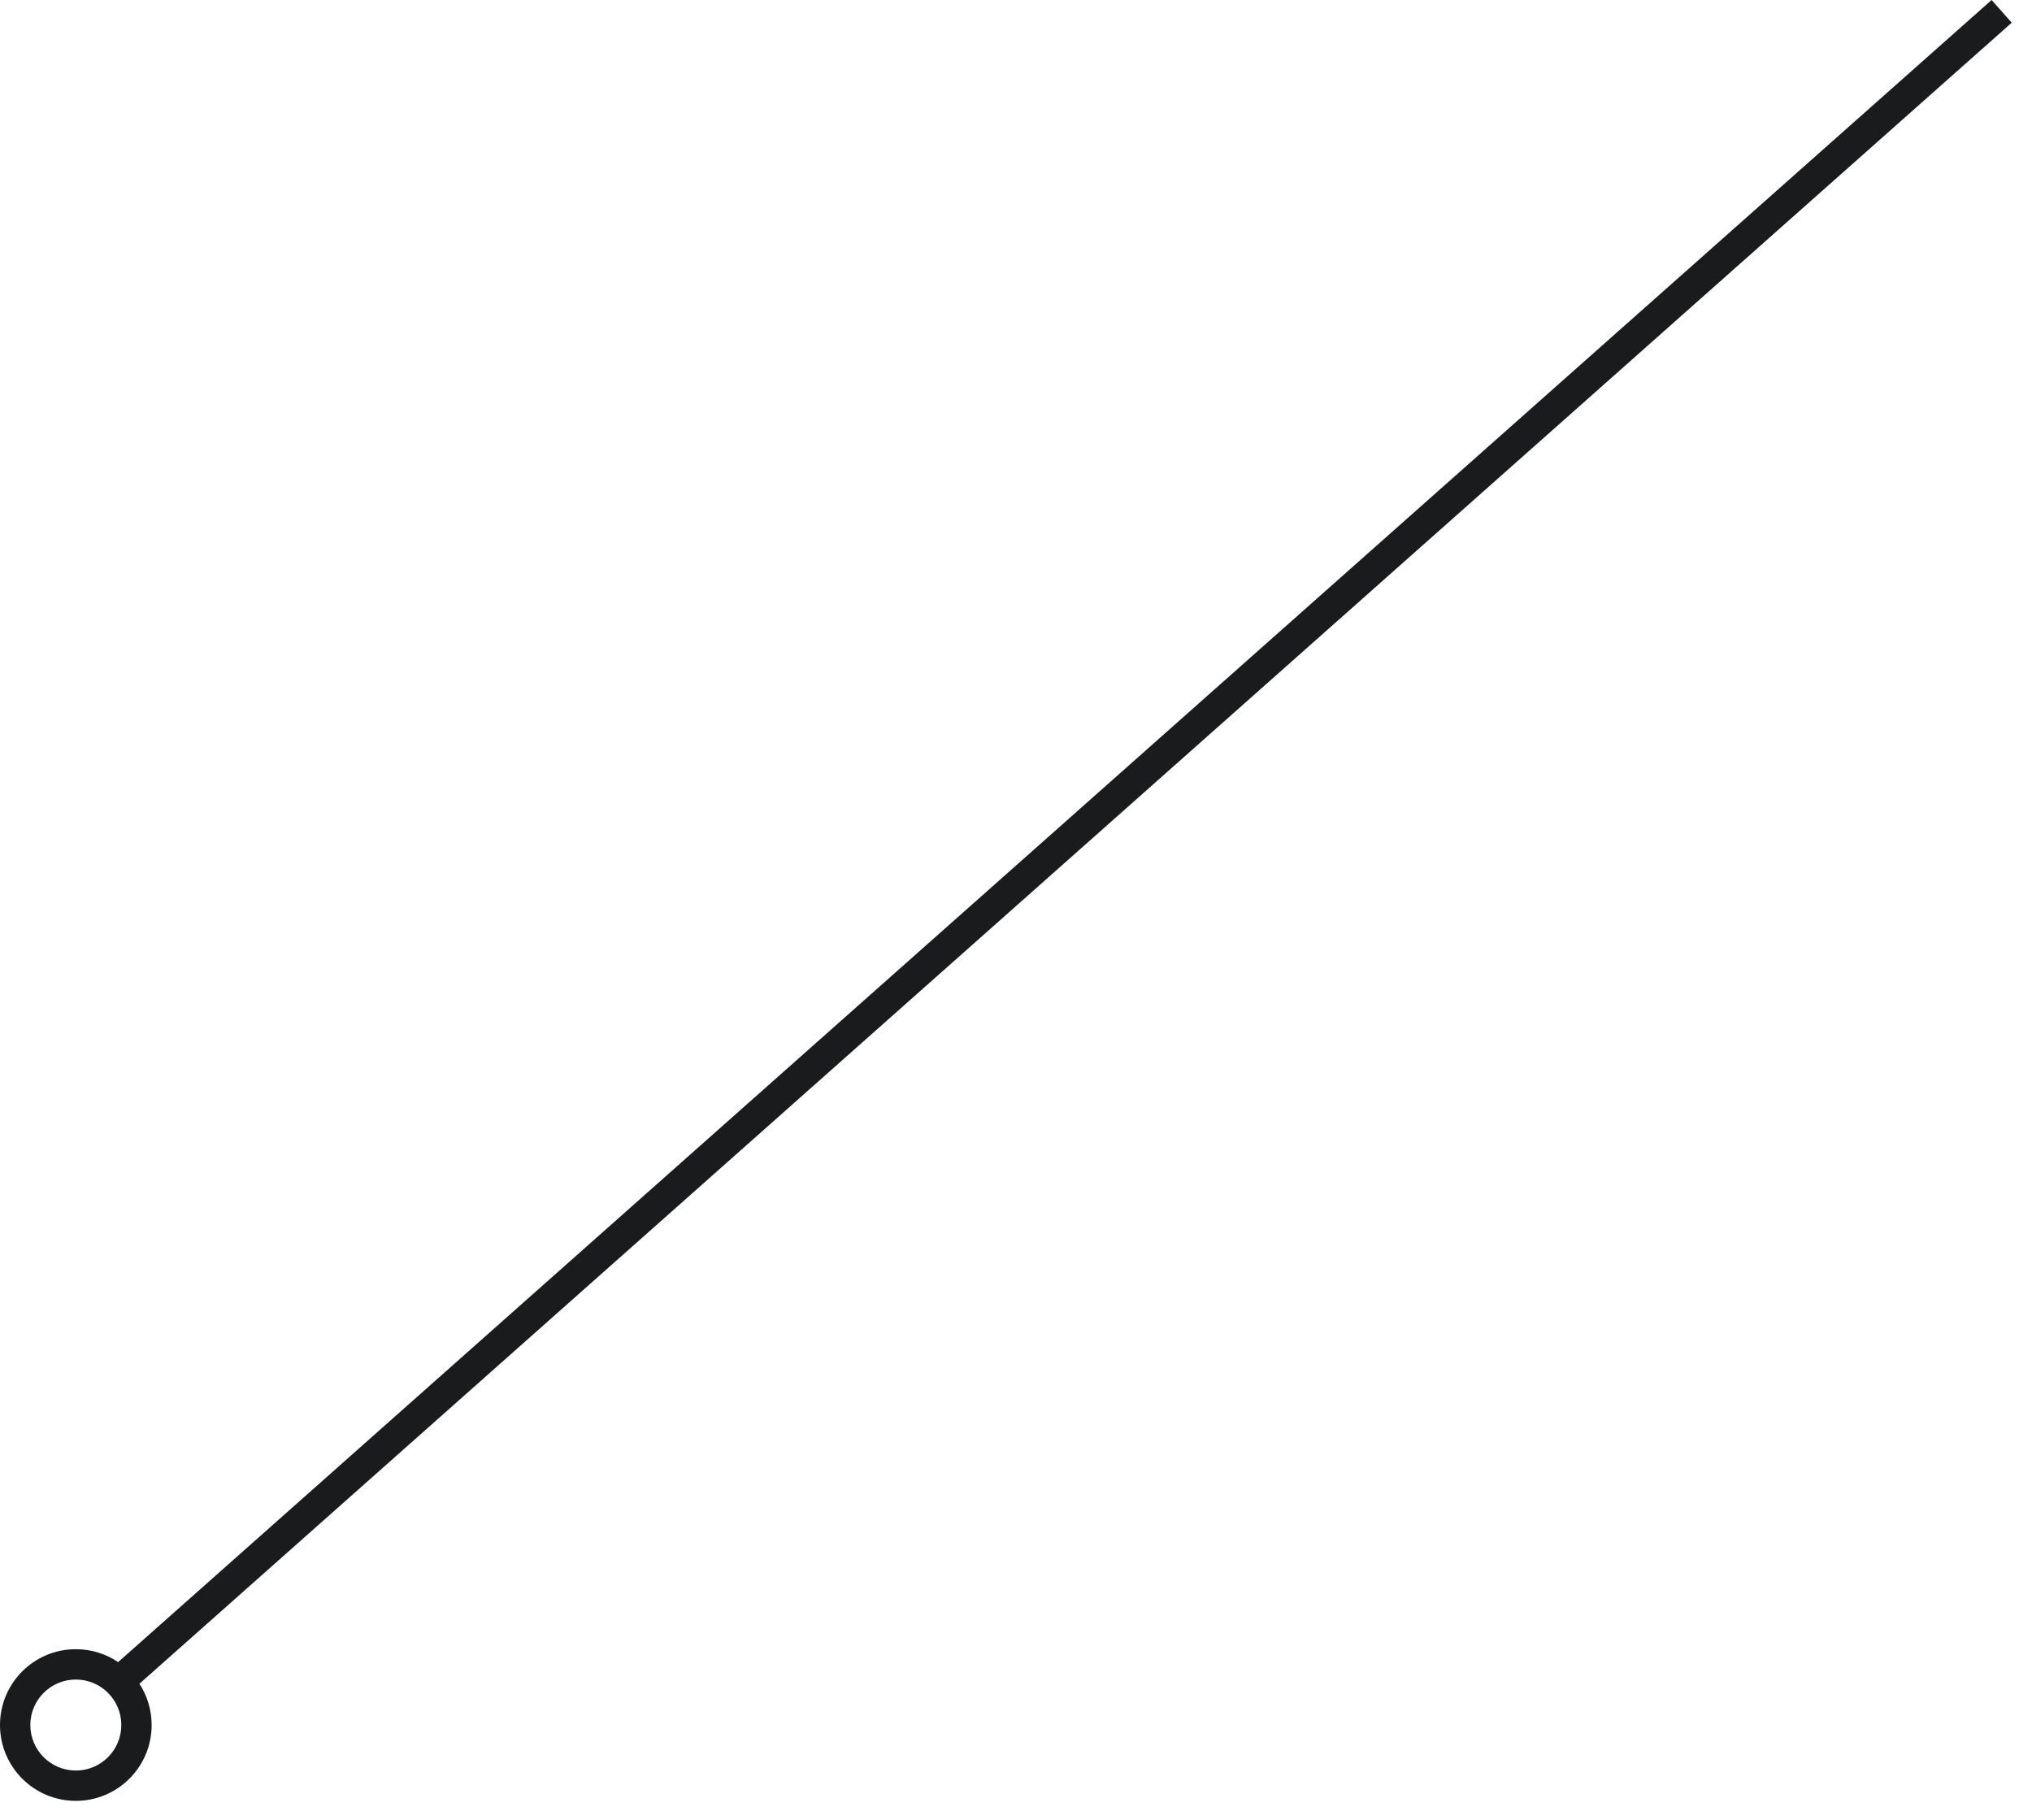 <svg width="67" height="60" viewBox="0 0 67 60" fill="none" xmlns="http://www.w3.org/2000/svg">
<path fill-rule="evenodd" clip-rule="evenodd" d="M1 56.874C1 56.046 1.672 55.374 2.5 55.374C3.329 55.374 4 56.046 4 56.874C4 57.703 3.329 58.374 2.5 58.374C1.672 58.374 1 57.703 1 56.874ZM0 56.874C0 55.493 1.12 54.374 2.5 54.374C3.017 54.374 3.497 54.531 3.895 54.799L65.668 -1.52588e-05L66.332 0.748L4.597 55.513C4.852 55.904 5 56.372 5 56.874C5 58.255 3.881 59.374 2.5 59.374C1.12 59.374 0 58.255 0 56.874Z" fill="#1A1B1C"/>
</svg>
